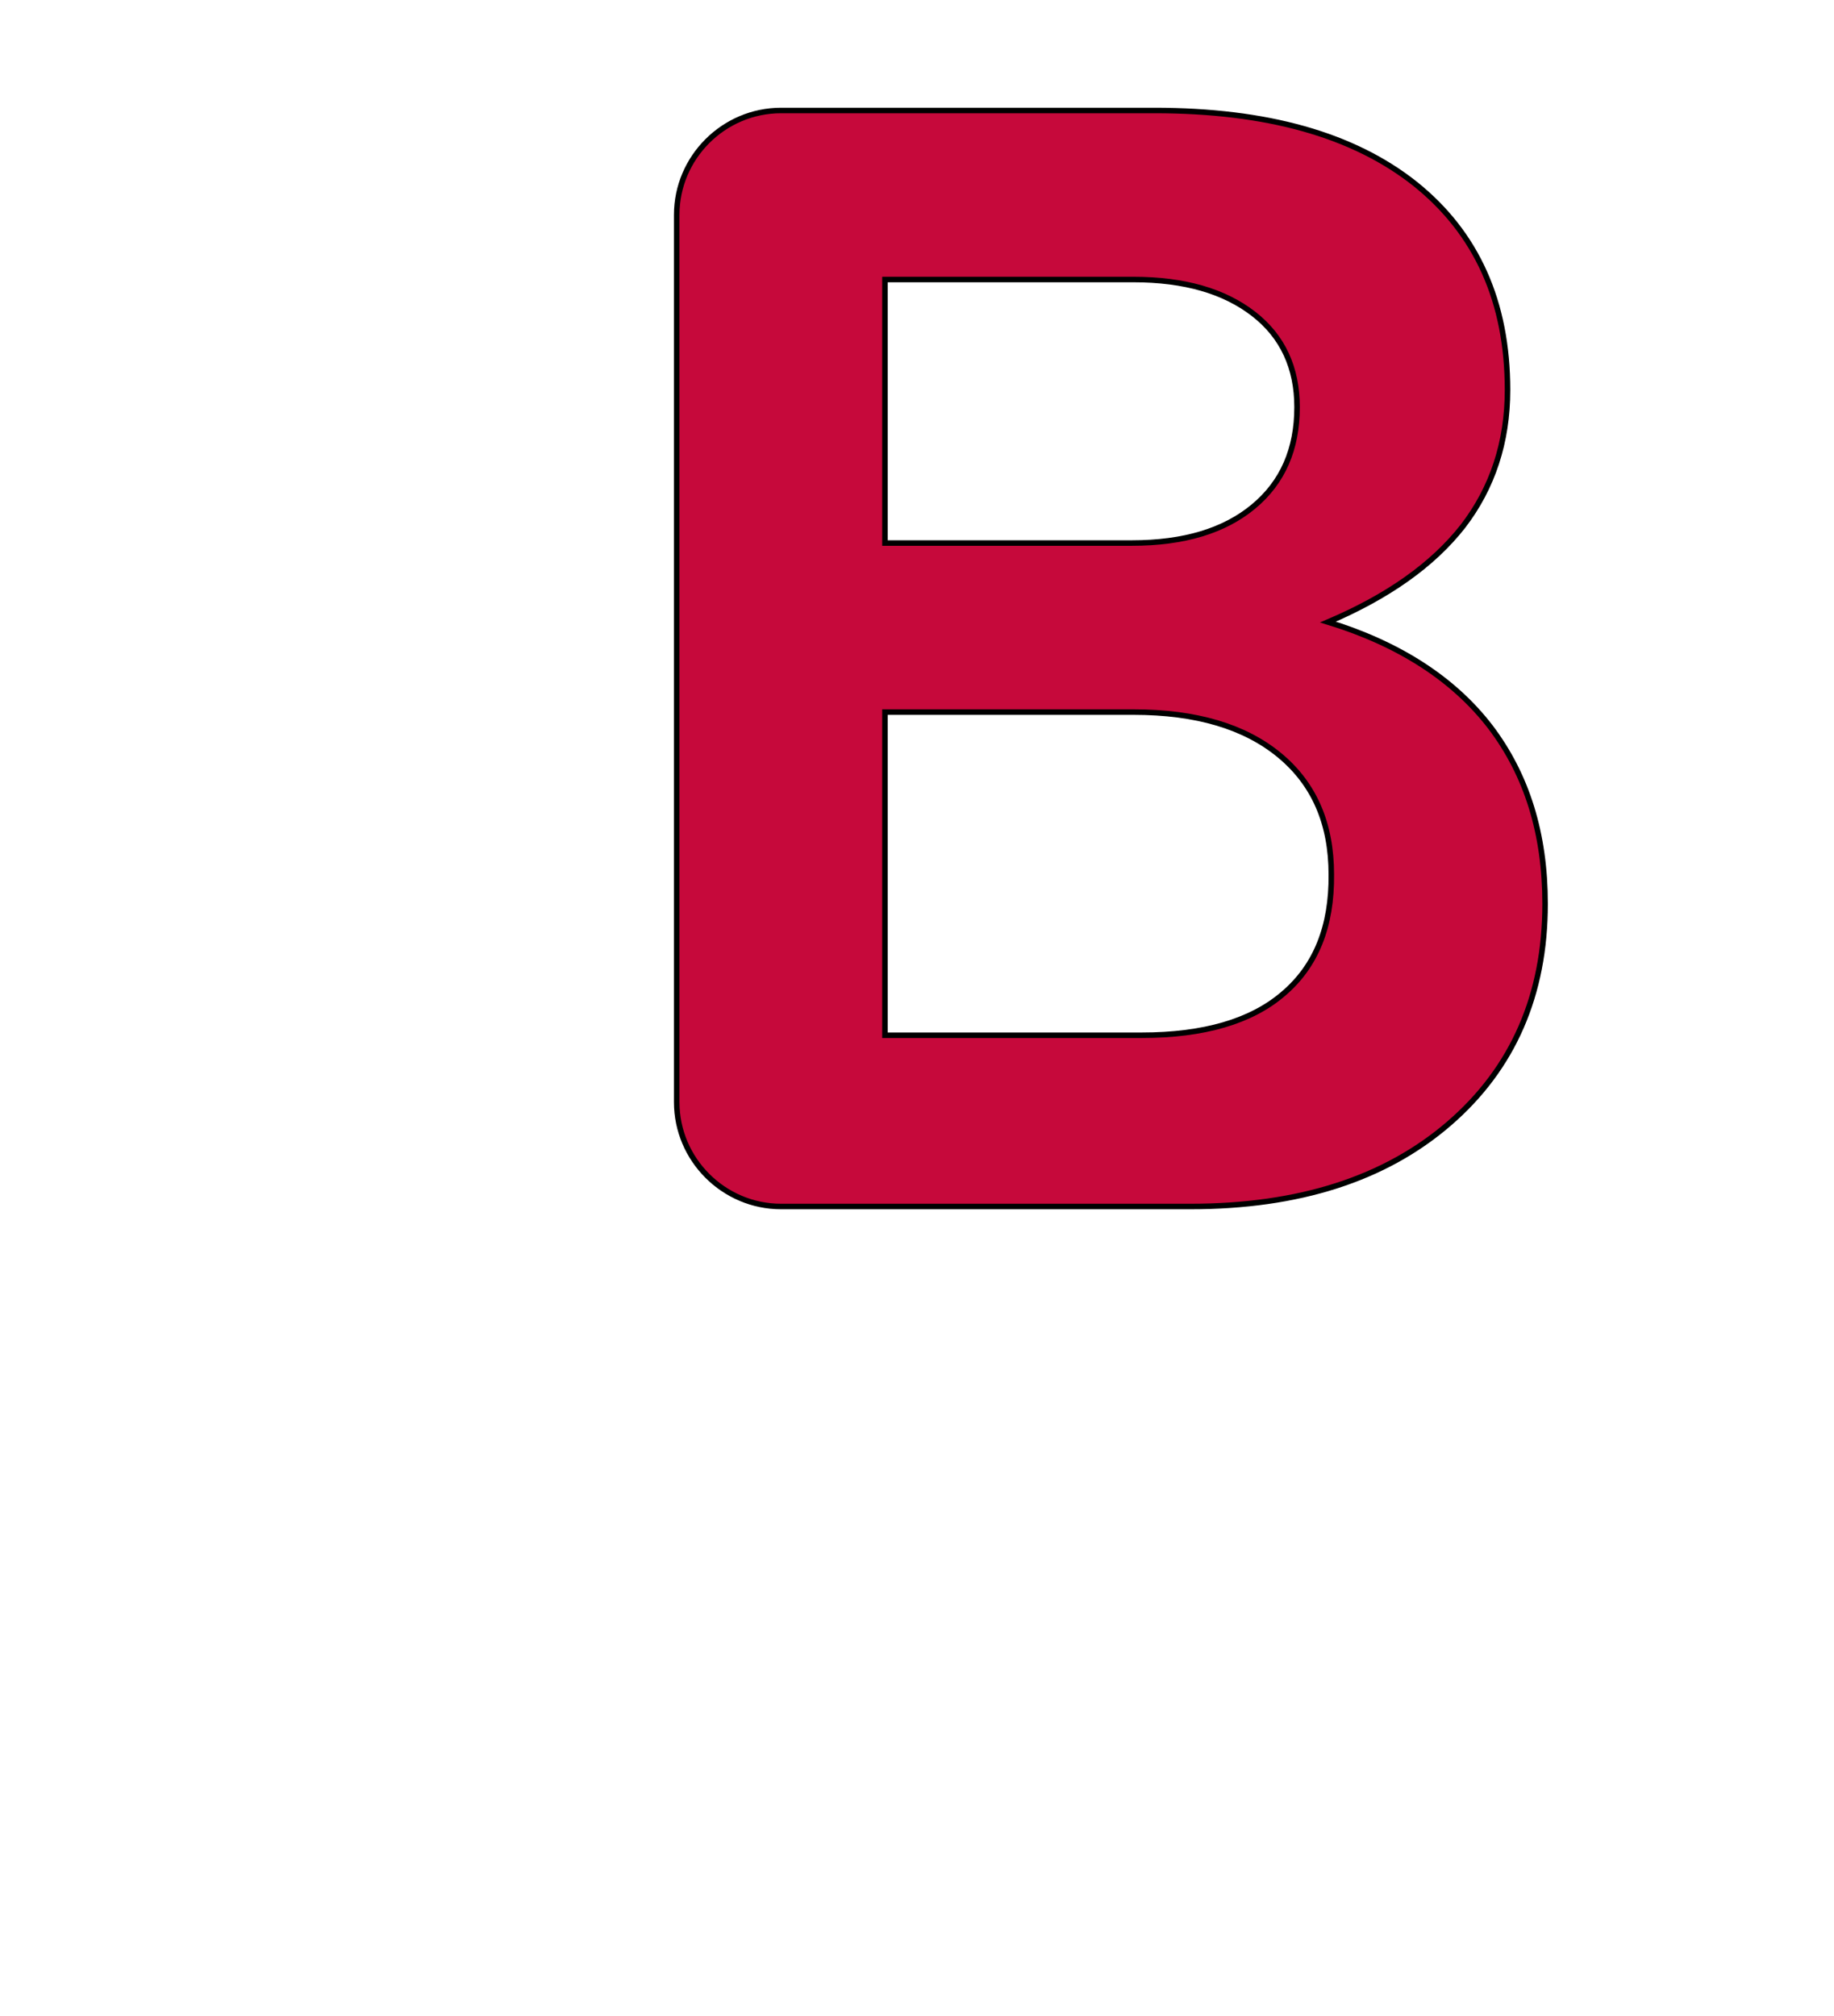 <?xml version="1.0" encoding="iso-8859-1"?><!-- Generator: Adobe Illustrator 19.2.1, SVG Export Plug-In . SVG Version: 6.00 Build 0)  --><svg id="Ebene_1" style="enable-background:new 0 0 332 365;" version="1.1" viewBox="0 0 332 365" x="0px" xml:space="preserve" xmlns="http://www.w3.org/2000/svg" xmlns:xlink="http://www.w3.org/1999/xlink" y="0px">
	

	<style type="text/css">
	.st0{fill:#333E48;}
	.st1{fill:#C6093B;}
</style>
	

	<g>
		
	
		
		
	
		
		
	
		
		
	
		
		
	
		
		
	
		
		
	
		
		
	
		
		
	
		
		
	
		
		
	
		
		
	
		
		
	
		
		
	
		
		
	
		
		
	
		
		

	</g>
	

	<g>
		
	
		
		
	
		<path animation_id="11" class="st1" d="M269.8,131.6c-6.6-8.6-16.4-15-29.4-19c10.8-4.6,18.9-10.3,24.4-17.3c5.4-7,8.1-15.3,8.1-24.7   c0-16-5.6-28.4-16.7-37.3C245,24.4,229.3,20,209,20h-67.6l0,0c-10.4,0-18.9,8.5-18.9,18.9l0,0v160.6l0,0l0,0   c0,10.4,8.5,18.9,18.9,18.9l0,0h74.1c19.6,0,35.2-5,46.8-15c11.6-10,17.4-23.3,17.4-39.8C279.7,150.9,276.4,140.3,269.8,131.6z    M226.9,56.8c5.3,4.1,7.9,9.8,7.9,16.9c0,7.6-2.6,13.6-7.9,18c-5.3,4.4-12.6,6.6-22,6.6h-44.7V50.6h45   C214.4,50.6,221.6,52.7,226.9,56.8z M232.3,179.9c-5.8,5-14.4,7.5-25.6,7.5h-46.5v-58.5h45c11.3,0,20.1,2.6,26.4,7.8   s9.4,12.4,9.4,21.6C241.1,167.7,238.2,174.9,232.3,179.9z" stroke="black"/>
		

	</g>
	

</svg>